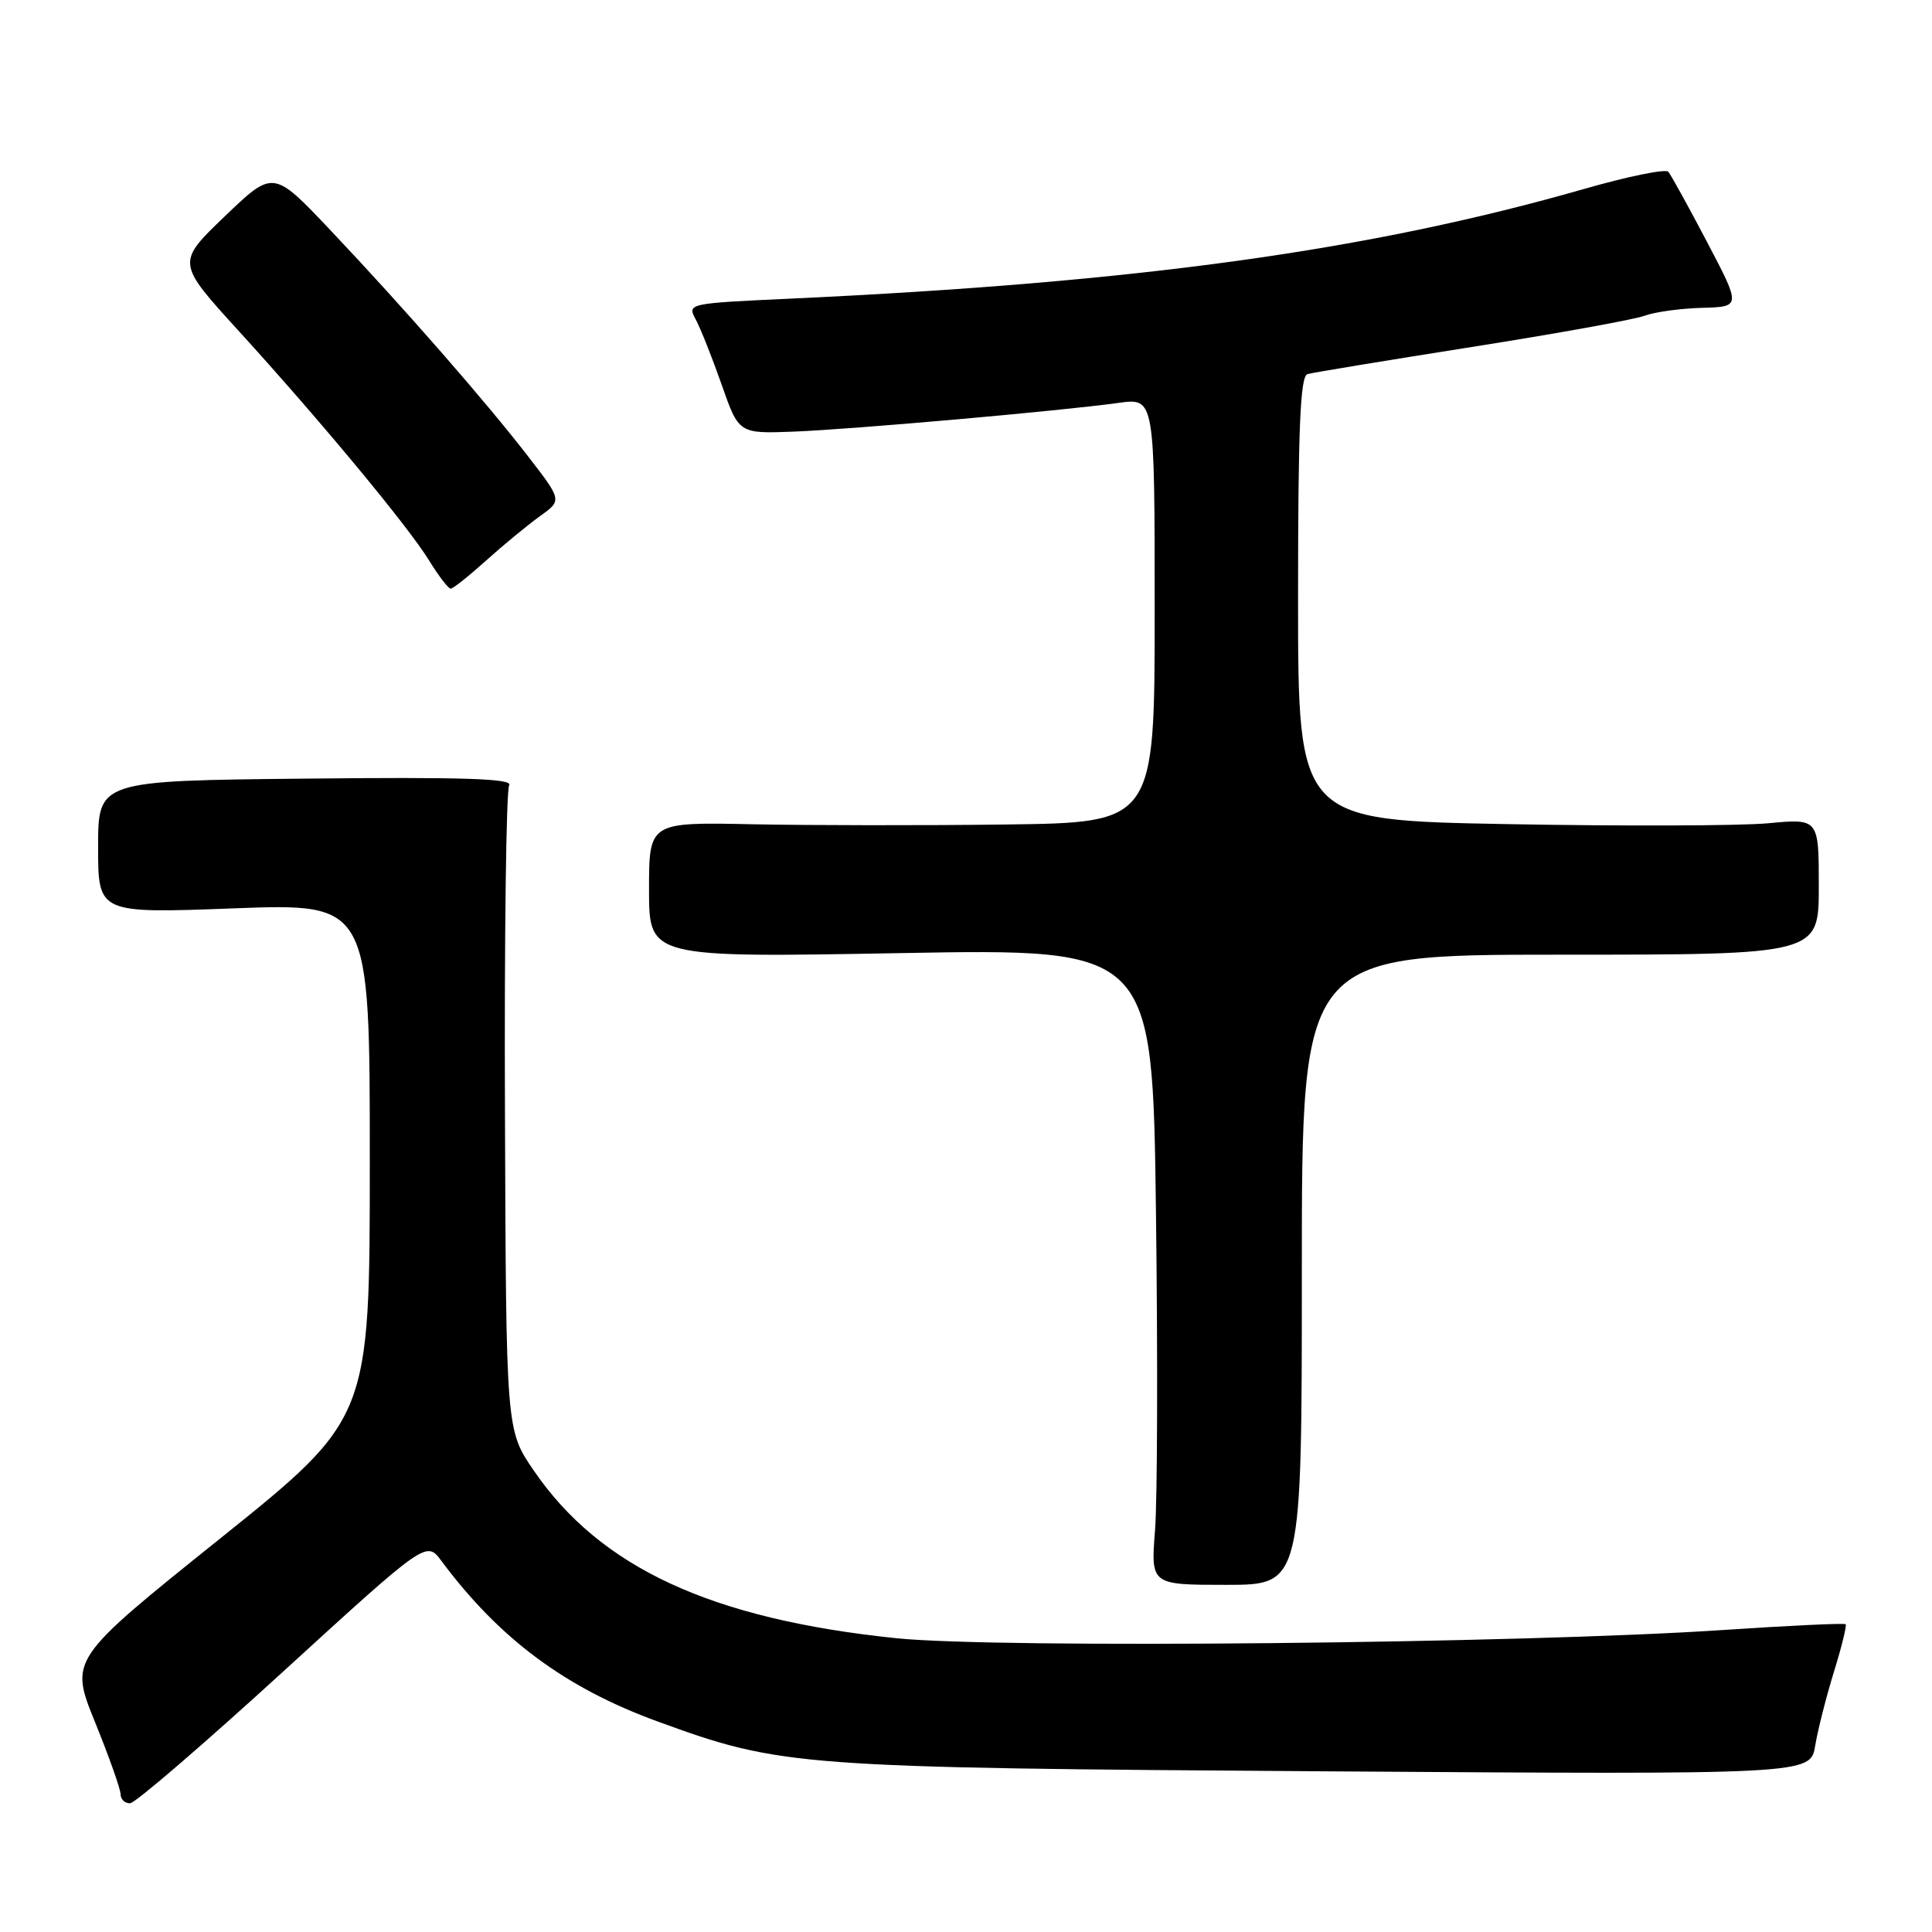 <?xml version="1.0" encoding="UTF-8" standalone="no"?>
<!DOCTYPE svg PUBLIC "-//W3C//DTD SVG 1.1//EN" "http://www.w3.org/Graphics/SVG/1.1/DTD/svg11.dtd" >
<svg xmlns="http://www.w3.org/2000/svg" xmlns:xlink="http://www.w3.org/1999/xlink" version="1.1" viewBox="0 0 256 256">
 <g >
 <path fill="currentColor"
d=" M 37.50 221.51 C 56.50 204.15 56.50 204.15 58.49 206.83 C 66.18 217.16 74.90 223.64 87.10 228.09 C 103.54 234.10 105.50 234.24 175.69 234.71 C 239.88 235.14 239.88 235.14 240.52 231.32 C 240.87 229.22 241.99 224.81 243.01 221.51 C 244.03 218.22 244.72 215.39 244.56 215.22 C 244.39 215.05 237.11 215.40 228.37 215.98 C 201.72 217.77 132.19 218.47 118.74 217.07 C 94.23 214.53 79.53 207.73 70.71 194.83 C 67.06 189.50 67.06 189.50 66.91 147.36 C 66.82 124.18 67.07 104.69 67.47 104.05 C 68.01 103.17 61.39 102.95 40.59 103.17 C 13.00 103.45 13.00 103.45 13.00 112.24 C 13.00 121.04 13.00 121.04 31.00 120.36 C 49.00 119.69 49.00 119.69 49.00 153.82 C 49.00 187.95 49.00 187.95 29.11 203.91 C 9.22 219.87 9.22 219.87 12.59 228.19 C 14.45 232.76 15.97 237.06 15.98 237.75 C 15.99 238.44 16.56 238.97 17.25 238.94 C 17.94 238.90 27.05 231.06 37.50 221.51 Z  M 172.50 168.25 C 172.50 126.50 172.50 126.50 206.75 126.50 C 241.00 126.50 241.00 126.50 241.00 117.48 C 241.00 108.45 241.00 108.45 234.25 109.09 C 230.54 109.43 215.01 109.48 199.75 109.20 C 172.00 108.69 172.00 108.69 172.00 79.31 C 172.00 56.67 172.29 49.85 173.25 49.57 C 173.94 49.37 183.72 47.76 195.00 45.98 C 206.28 44.20 216.58 42.34 217.91 41.84 C 219.24 41.34 222.66 40.87 225.51 40.79 C 230.70 40.65 230.70 40.65 226.20 32.08 C 223.72 27.36 221.41 23.17 221.06 22.76 C 220.71 22.35 215.71 23.37 209.96 25.02 C 181.39 33.21 150.81 37.43 104.77 39.57 C 91.11 40.20 91.04 40.21 92.20 42.35 C 92.83 43.53 94.38 47.42 95.63 50.99 C 97.90 57.47 97.90 57.47 105.20 57.19 C 113.05 56.88 140.46 54.46 148.25 53.38 C 153.00 52.73 153.00 52.73 153.00 80.86 C 153.00 109.00 153.00 109.00 133.25 109.25 C 122.39 109.39 107.31 109.37 99.75 109.22 C 86.00 108.93 86.00 108.93 86.00 117.91 C 86.00 126.89 86.00 126.89 119.36 126.29 C 152.72 125.69 152.72 125.69 153.17 160.59 C 153.42 179.79 153.36 198.76 153.05 202.75 C 152.48 210.00 152.48 210.00 162.49 210.00 C 172.50 210.00 172.50 210.00 172.50 168.25 Z  M 64.44 74.25 C 66.73 72.19 69.93 69.56 71.54 68.40 C 74.48 66.30 74.48 66.30 69.99 60.49 C 64.37 53.21 53.62 40.90 43.78 30.50 C 36.21 22.50 36.21 22.50 29.80 28.65 C 23.38 34.80 23.38 34.80 31.61 43.83 C 42.51 55.80 54.00 69.64 56.86 74.27 C 58.12 76.32 59.41 78.00 59.72 78.00 C 60.03 78.00 62.15 76.31 64.44 74.25 Z "/>
</g>
</svg>